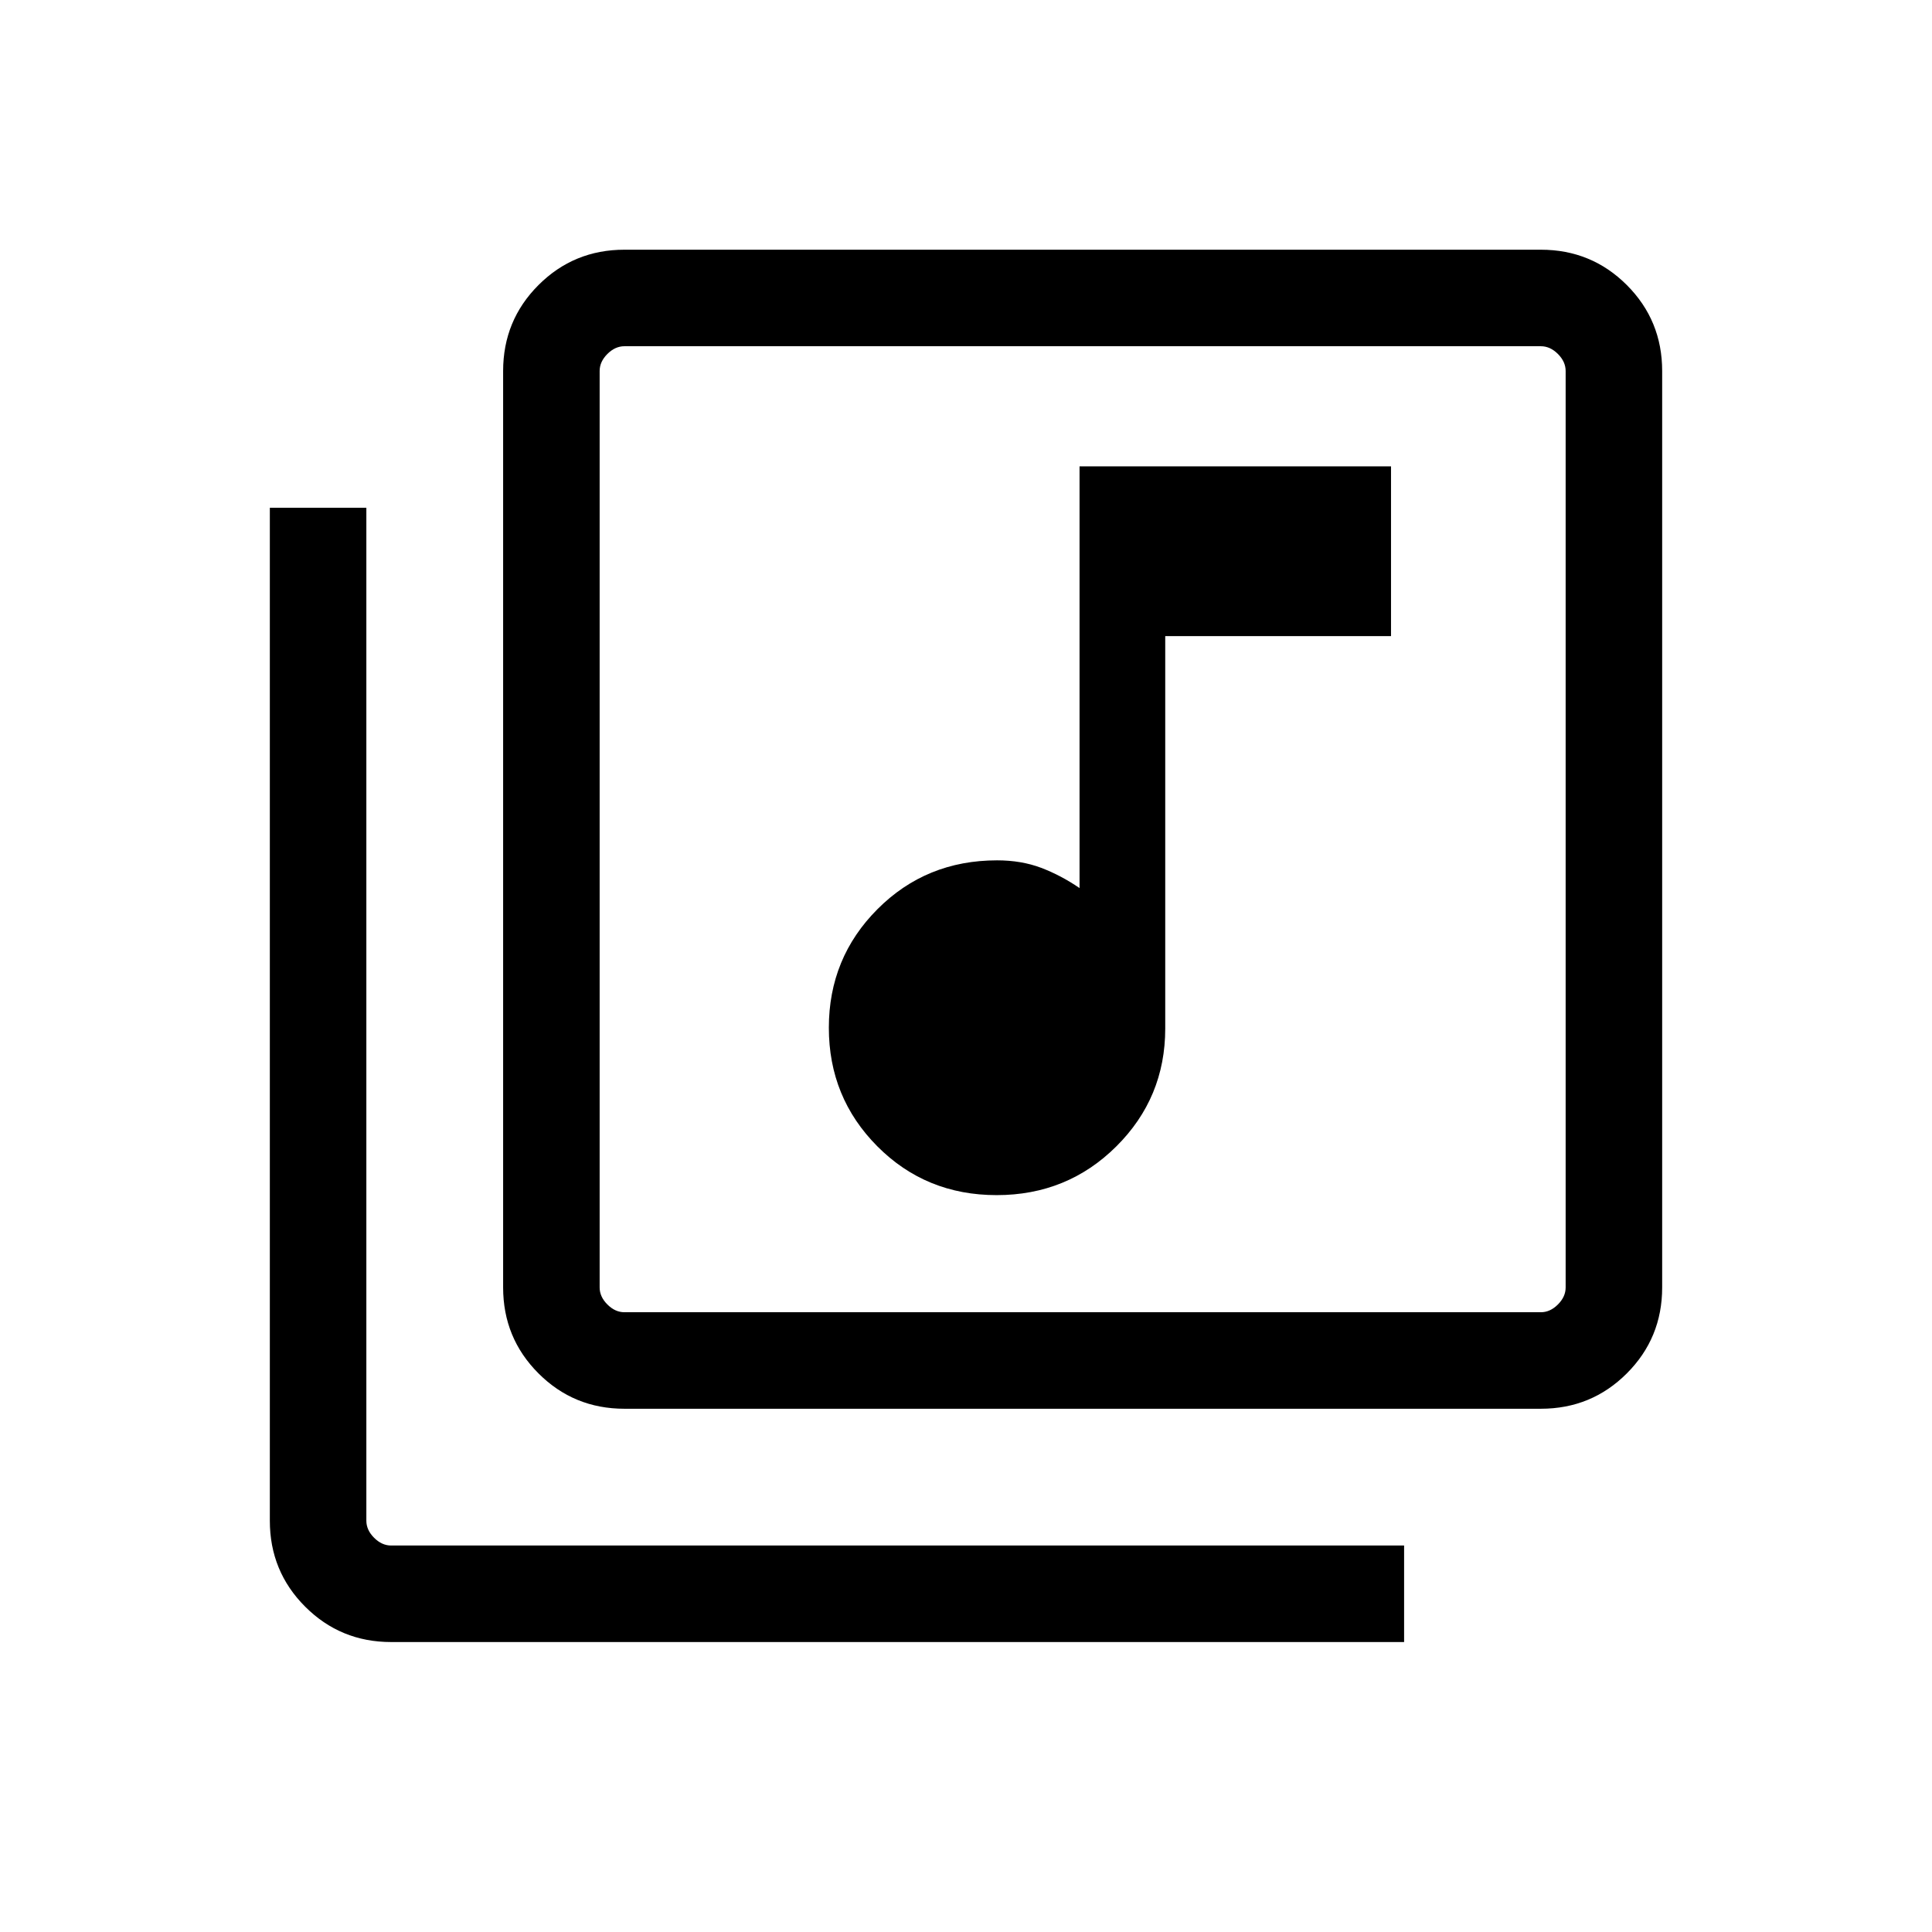 <svg xmlns="http://www.w3.org/2000/svg" height="20" viewBox="0 -960 960 960" width="20"><path d="M495.2-366.15q35.12 0 59.46-24.18Q579-414.51 579-448.92v-195h112.19v-84.35H536.42v209.54q-9.35-6.38-19.15-10.08-9.81-3.69-21.82-3.69-35.24 0-59.42 24.24-24.18 24.23-24.18 58.94 0 34.71 24.11 58.94 24.12 24.23 59.24 24.23ZM310.27-260q-25.14 0-42.7-17.57Q250-295.13 250-320.27v-455.38q0-25.14 17.57-42.71 17.56-17.56 42.7-17.56h455.38q25.14 0 42.71 17.56 17.56 17.57 17.56 42.71v455.38q0 25.14-17.56 42.7Q790.79-260 765.65-260H310.27Zm0-47.96h455.38q4.62 0 8.46-3.85 3.85-3.84 3.85-8.46v-455.38q0-4.62-3.85-8.47-3.84-3.84-8.46-3.84H310.27q-4.62 0-8.46 3.84-3.85 3.85-3.85 8.47v455.38q0 4.62 3.85 8.46 3.84 3.85 8.46 3.85ZM194.35-144.08q-25.14 0-42.71-17.57-17.56-17.56-17.56-42.7v-503.34h47.96v503.34q0 4.62 3.85 8.46 3.84 3.85 8.46 3.85h503.34v47.96H194.35Zm103.61-643.88v480-480Z"/></svg>